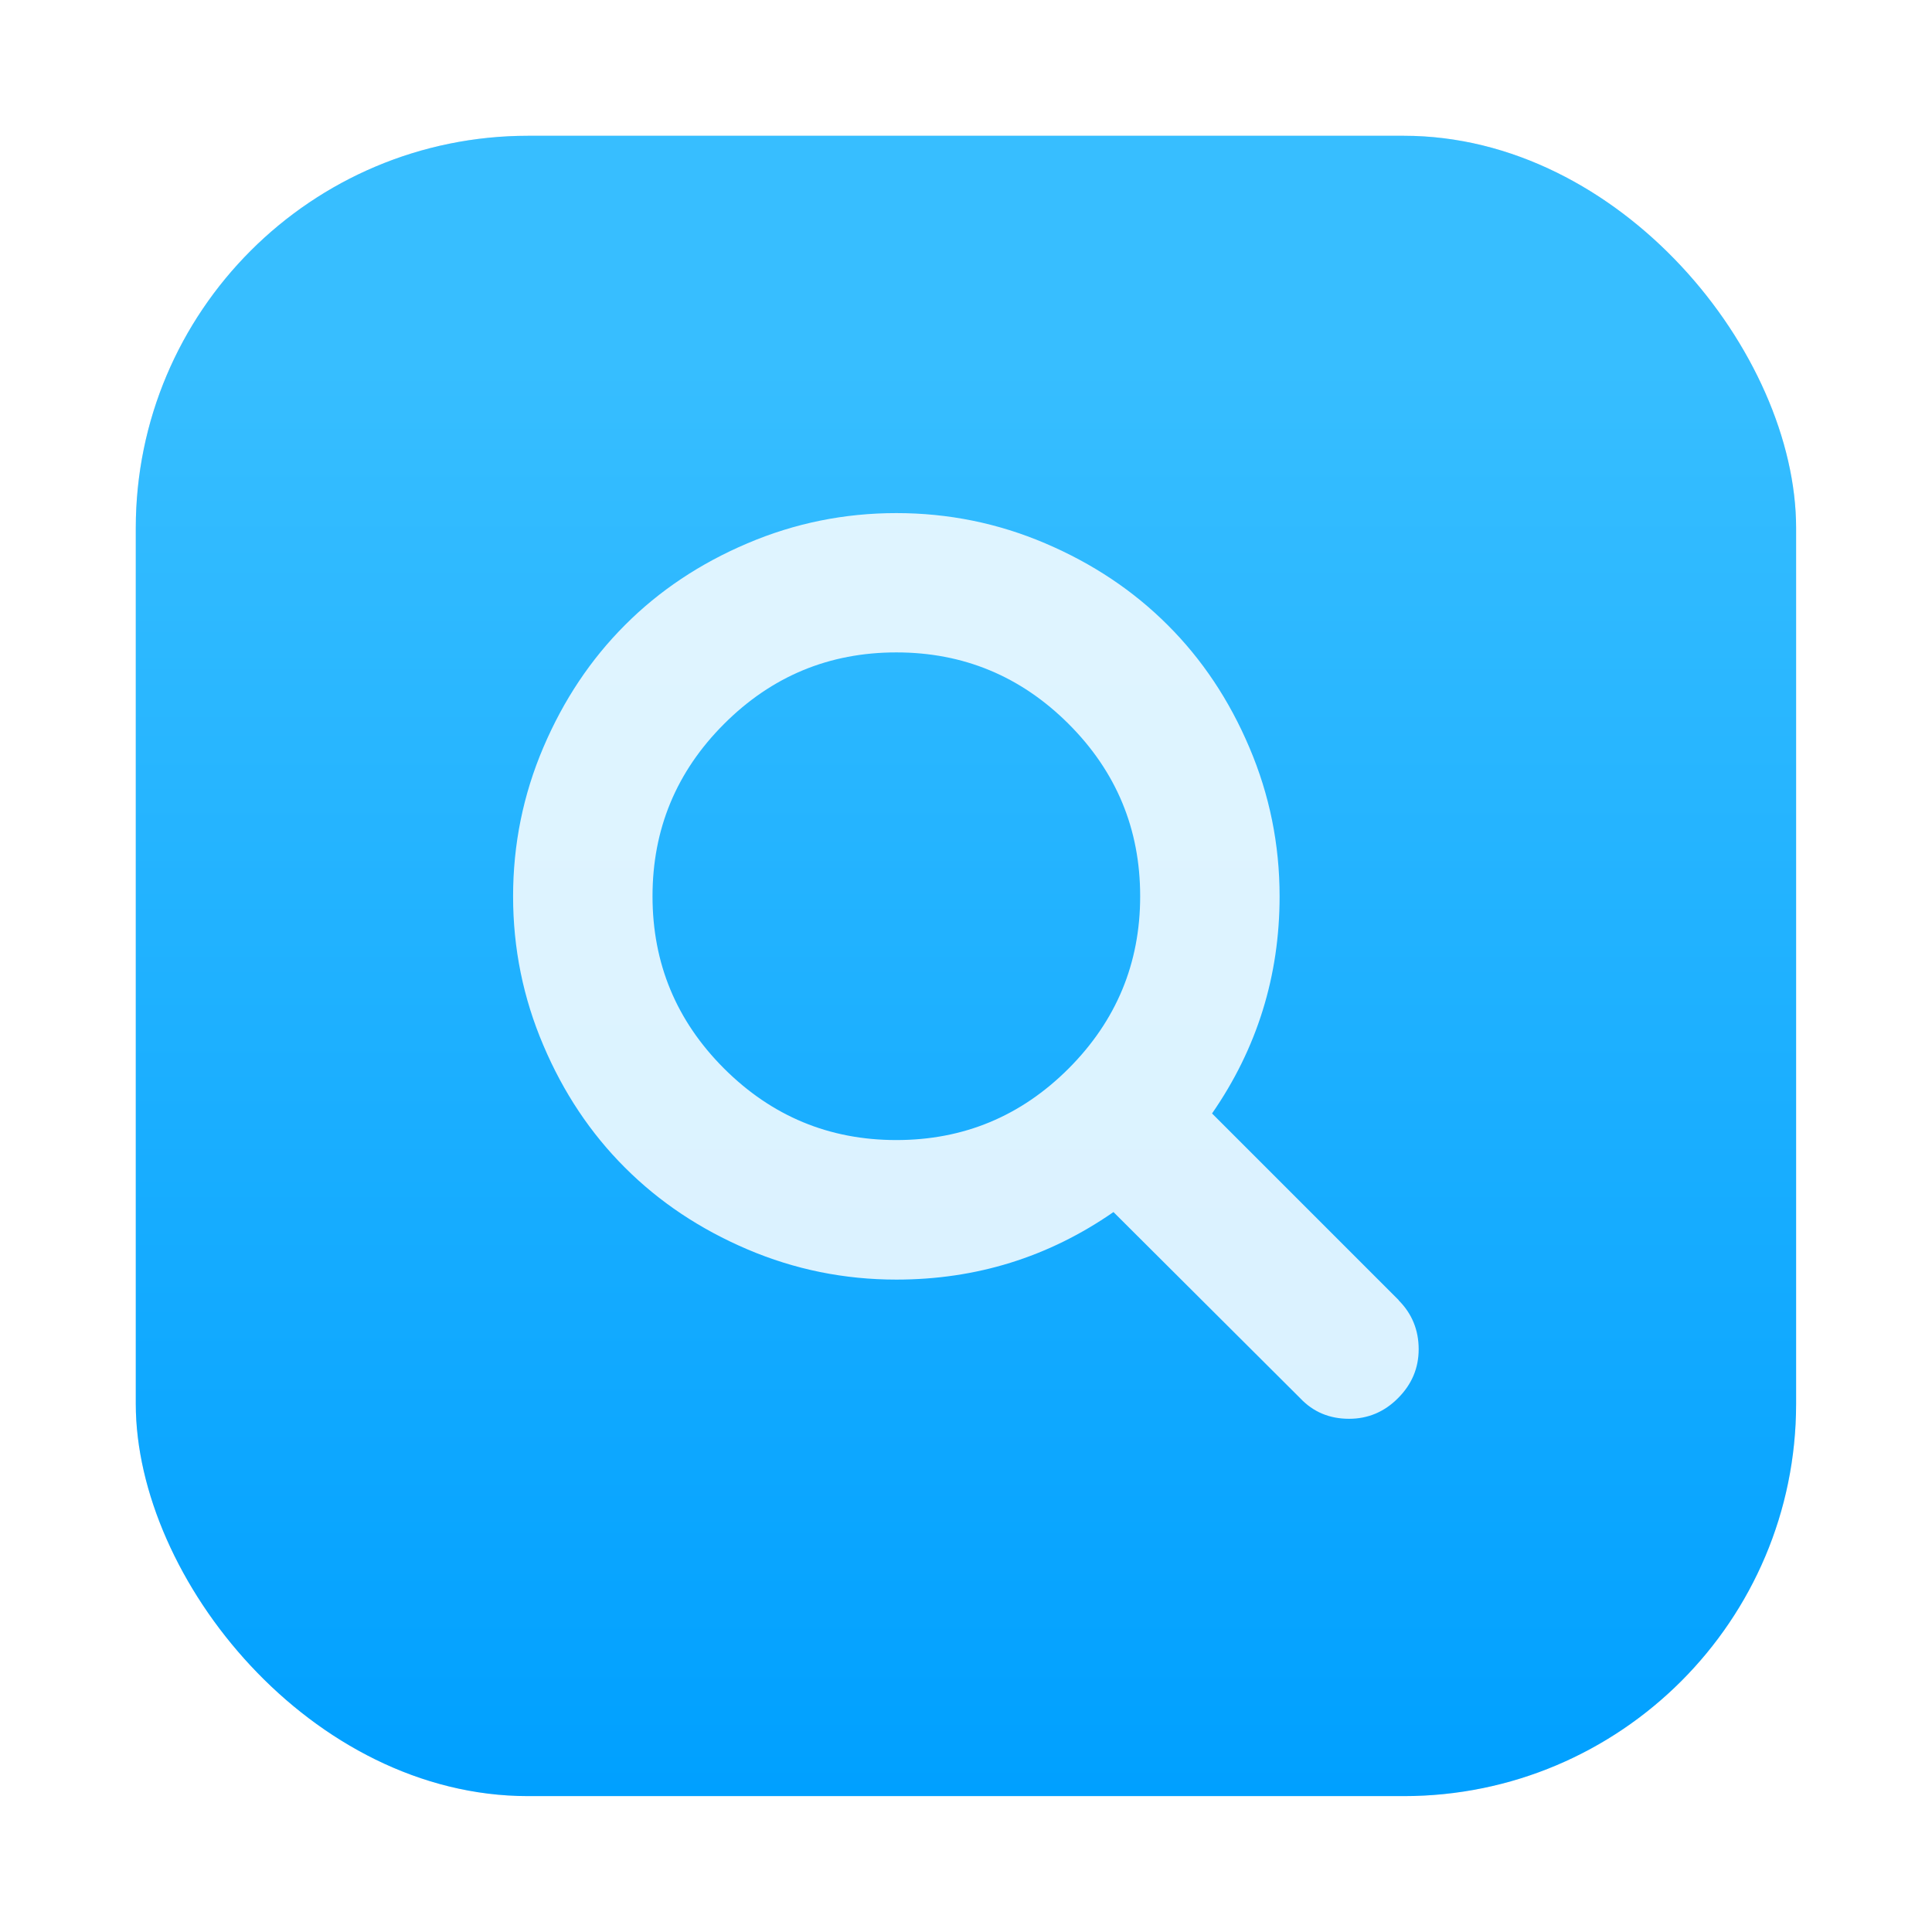 <?xml version="1.0" encoding="UTF-8"?>
<svg width="64" height="64" version="1.1" viewBox="0 0 16.933 16.933" xmlns="http://www.w3.org/2000/svg" xmlns:cc="http://creativecommons.org/ns#" xmlns:dc="http://purl.org/dc/elements/1.1/" xmlns:rdf="http://www.w3.org/1999/02/22-rdf-syntax-ns#">
 <defs>
  <style type="text/css"/>
  <style type="text/css"/>
  <style type="text/css"/>
  <linearGradient id="linearGradient1448" x1="3.969" x2="3.969" y1="16.404" y2="2.646" gradientTransform="matrix(.917 0 0 .917 .705 .705)" gradientUnits="userSpaceOnUse">
   <stop stop-color="#00a0ff" offset="0"/>
   <stop stop-color="#37beff" offset="1"/>
  </linearGradient>
  <filter id="filter861" x="-.027" y="-.027" width="1.054" height="1.054" color-interpolation-filters="sRGB">
   <feGaussianBlur stdDeviation="0.164"/>
  </filter>
 </defs>
 <g fill="#5e4aa6" stroke-width=".265">
  <circle cx="-330.35" cy="-328.38" r="0"/>
  <circle cx="-330.35" cy="-328.37" r="0"/>
  <circle cx="-330.35" cy="-328.37" r="0"/>
  <circle cx="-352.63" cy="-336.83" r="0"/>
 </g>
 <g fill="#5e4aa6">
  <g stroke-width=".265">
   <circle cx="-330.35" cy="-328.38" r="0"/>
   <circle cx="-330.35" cy="-328.37" r="0"/>
   <circle cx="-330.35" cy="-328.37" r="0"/>
   <circle cx="-352.63" cy="-336.83" r="0"/>
  </g>
  <g transform="translate(32.665,-10.979)" stroke-width=".265">
   <circle cx="-330.35" cy="-328.38" r="0"/>
   <circle cx="-312.11" cy="-326.25" r="0"/>
   <circle cx="-306.02" cy="-333.07" r="0"/>
   <circle cx="-308.84" cy="-326.01" r="0"/>
  </g>
  <g transform="matrix(.265 0 0 .265 4.6401e-6 4.6401e-6)">
   <circle cx="-1331.1" cy="-1237.8" r="0"/>
   <circle cx="-1262.2" cy="-1229.7" r="0"/>
   <circle cx="-1239.2" cy="-1255.5" r="0"/>
   <circle cx="-1249.8" cy="-1228.8" r="0"/>
  </g>
  <g transform="translate(-21.833 .897)" stroke-width=".265">
   <circle cx="-330.35" cy="-328.38" r="0"/>
   <circle cx="-312.11" cy="-326.25" r="0"/>
   <circle cx="-306.02" cy="-333.07" r="0"/>
   <circle cx="-308.84" cy="-326.01" r="0"/>
  </g>
 </g>
 <rect x="1.19" y="1.19" width="14.552" height="14.552" ry="3.439" filter="url(#filter861)" opacity=".3" stroke-opacity=".953" stroke-width=".083"/>
 <rect x="1.19" y="1.19" width="14.552" height="14.552" ry="3.439" fill="url(#linearGradient1448)" stroke-opacity=".953" stroke-width=".083"/>
 <path d="m12.259 11.395-1.636-1.636c0.394-0.569 0.592-1.204 0.592-1.903 0-0.455-0.088-0.89-0.265-1.305-0.176-0.415-0.415-0.773-0.716-1.073-0.301-0.301-0.658-0.539-1.073-0.716-0.415-0.177-0.85-0.265-1.305-0.265-0.455 0-0.89 0.088-1.305 0.265-0.415 0.176-0.773 0.415-1.073 0.716-0.301 0.301-0.539 0.658-0.716 1.073-0.177 0.415-0.265 0.85-0.265 1.305s0.088 0.89 0.265 1.305c0.176 0.415 0.415 0.773 0.716 1.073 0.301 0.301 0.658 0.539 1.073 0.716 0.415 0.177 0.85 0.265 1.305 0.265 0.7 0 1.334-0.197 1.903-0.592l1.636 1.631c0.114 0.121 0.257 0.181 0.429 0.181 0.165 0 0.309-0.06 0.429-0.181 0.121-0.121 0.181-0.264 0.181-0.429 6e-5 -0.168-0.059-0.312-0.176-0.429zm-2.893-2.03c-0.418 0.418-0.921 0.627-1.51 0.627-0.588 0-1.091-0.209-1.51-0.627-0.418-0.418-0.627-0.921-0.627-1.51 0-0.588 0.209-1.092 0.627-1.51 0.418-0.418 0.921-0.627 1.51-0.627 0.588 0 1.091 0.209 1.51 0.627 0.418 0.418 0.627 0.921 0.627 1.51 0 0.588-0.209 1.091-0.627 1.51z" fill="#fff" fill-opacity=".847" stroke-width=".059"/>
</svg>

